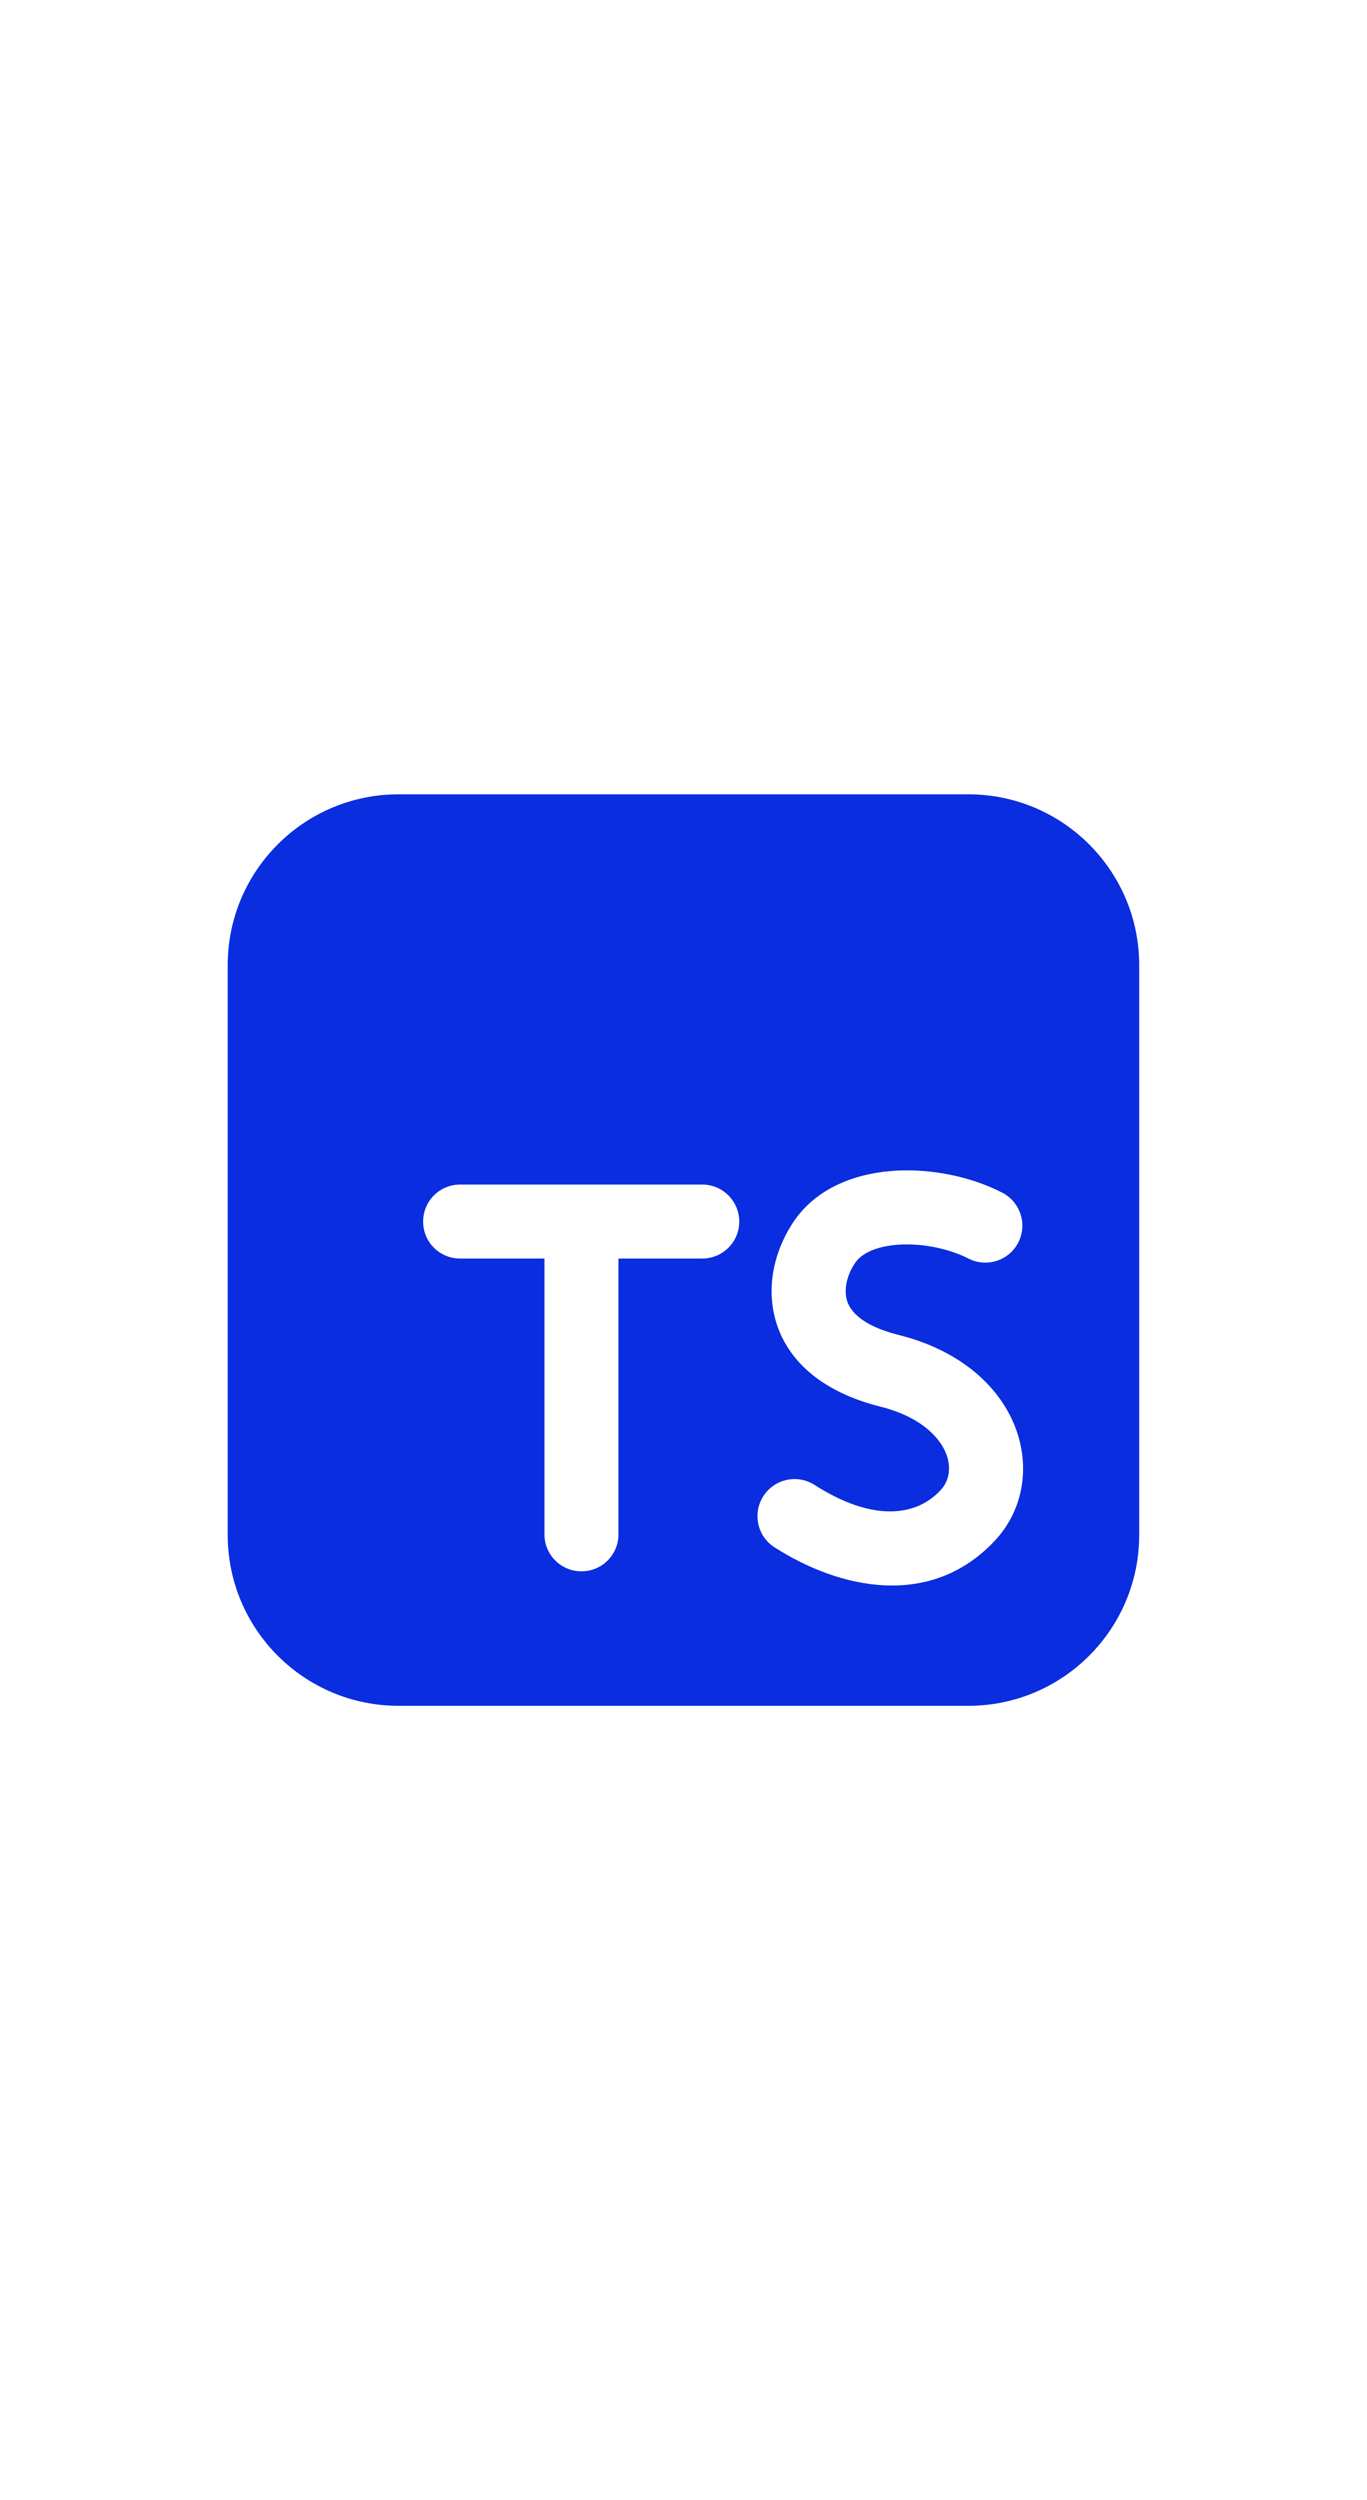 <?xml version="1.0" ?><svg xmlns="http://www.w3.org/2000/svg" id="Layer_1" data-name="Layer 1" viewBox="0 0 128 128" width="70"><defs><style>
      .cls-1 {
        fill-rule: evenodd;
        stroke: #0832ff;
        stroke-width: 0px;
      }
    </style></defs><path id="path" class="cls-1" d="m90.67,21.33h-53.35c-8.83,0-16,7.16-16,16v53.33c0,8.84,7.17,16,16,16h53.35c8.83,0,16-7.16,16-16v-53.33c0-8.84-7.17-16-16-16Zm-6.72,35.23c3.4-.18,7.04.59,9.89,2.06,1.7.87,2.38,2.96,1.51,4.66-.87,1.71-2.96,2.38-4.67,1.51-1.73-.89-4.15-1.42-6.37-1.31-2.29.12-3.63.86-4.2,1.66-.83,1.19-1.11,2.56-.8,3.58.23.79,1.12,2.29,4.83,3.22,5.3,1.32,9.04,4.34,10.72,8.14,1.67,3.8,1.13,8.16-1.8,11.22-5.94,6.23-14.34,4.49-20.54.52-1.61-1.03-2.08-3.18-1.04-4.79,1.03-1.61,3.17-2.08,4.79-1.05,5.11,3.28,9.29,3.15,11.77.53.81-.84,1.12-2.16.48-3.63-.65-1.46-2.4-3.3-6.06-4.22-5.25-1.31-8.63-4.1-9.79-7.93-1.09-3.62.09-7.19,1.77-9.58,2.31-3.25,6.18-4.42,9.51-4.59Zm-40.86,1.3c-1.92,0-3.47,1.55-3.47,3.47s1.55,3.46,3.47,3.46h7.89v25.82c0,1.91,1.55,3.46,3.47,3.46s3.46-1.55,3.46-3.46v-25.82h7.84c1.92,0,3.47-1.55,3.47-3.46s-1.55-3.47-3.47-3.47h-22.66Z" style="fill:rgb(10, 45, 224)"/></svg>